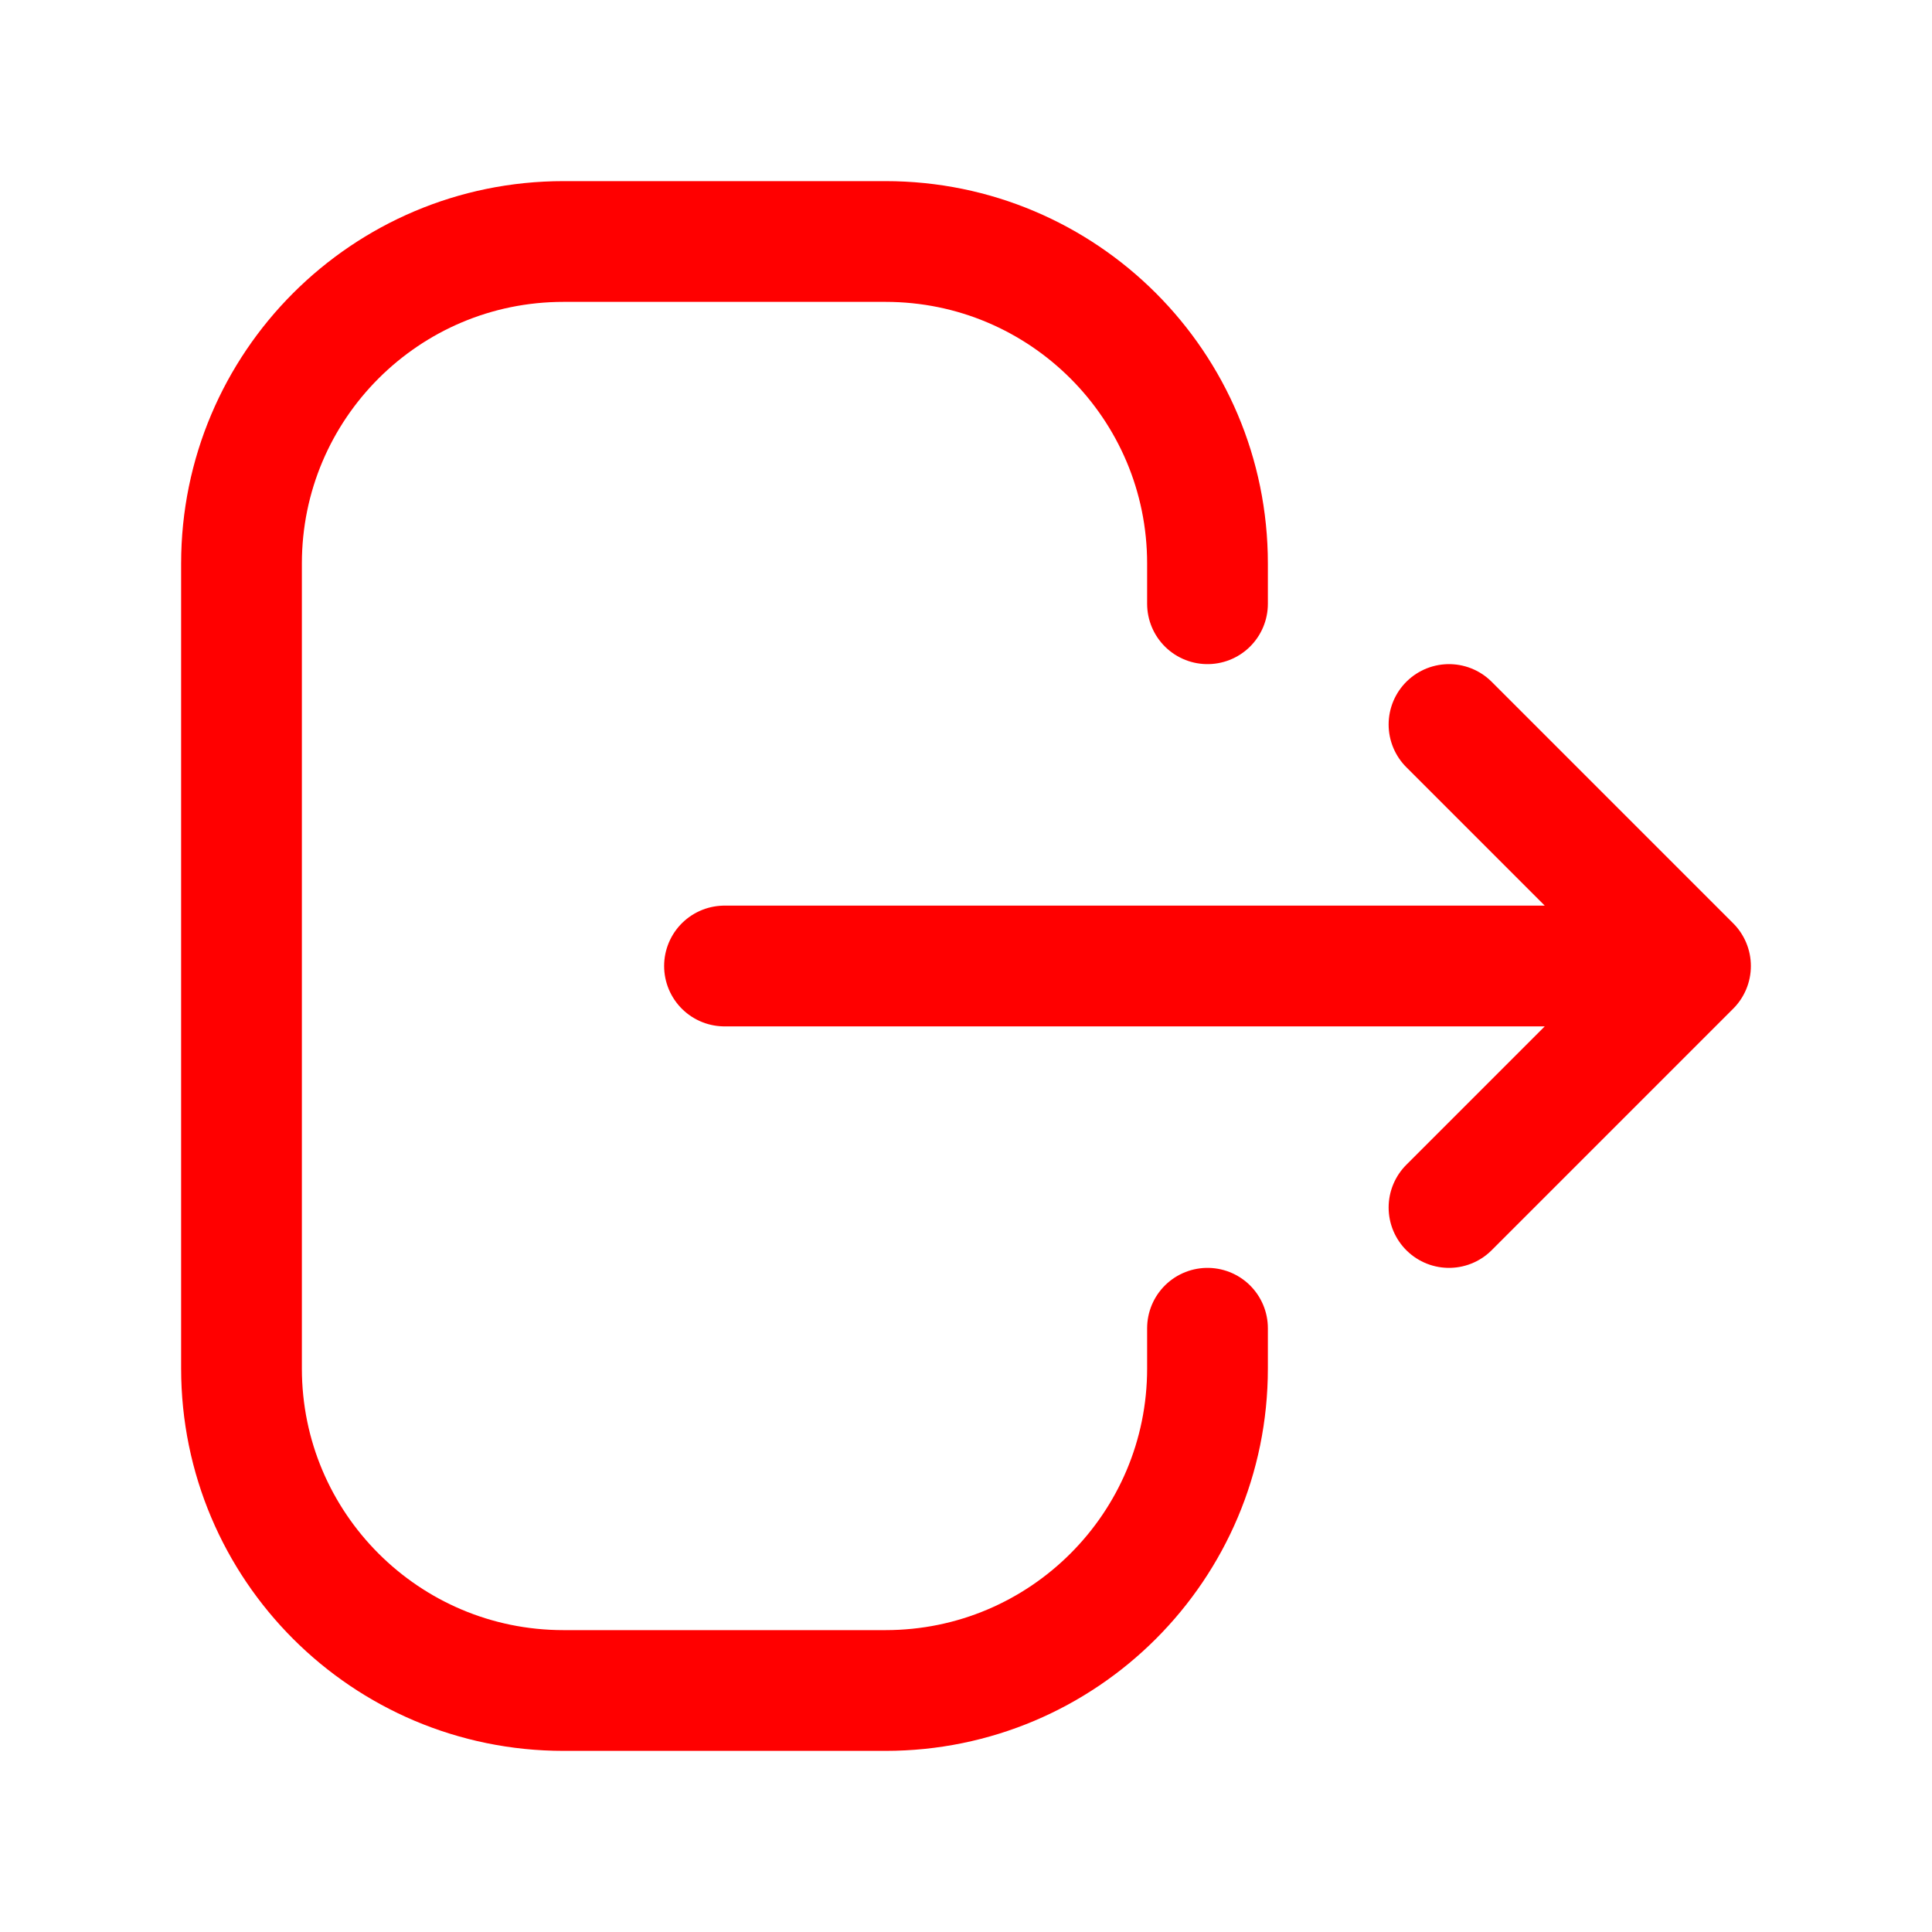 <svg width="24" height="24" viewBox="0 0 24 24" fill="none" xmlns="http://www.w3.org/2000/svg">
<path d="M18 9L21 12M21 12L18 15M21 12H9" stroke="#FF0000" stroke-width="1.5" stroke-linecap="round" stroke-linejoin="round"/>
<path d="M15 7.5V7C15 4.791 13.209 3 11 3H7C4.791 3 3 4.791 3 7V17C3 19.209 4.791 21 7 21H11C13.209 21 15 19.209 15 17V16.5" stroke="#FF0000" stroke-width="1.5" stroke-linecap="round" stroke-linejoin="round"/>
</svg>

